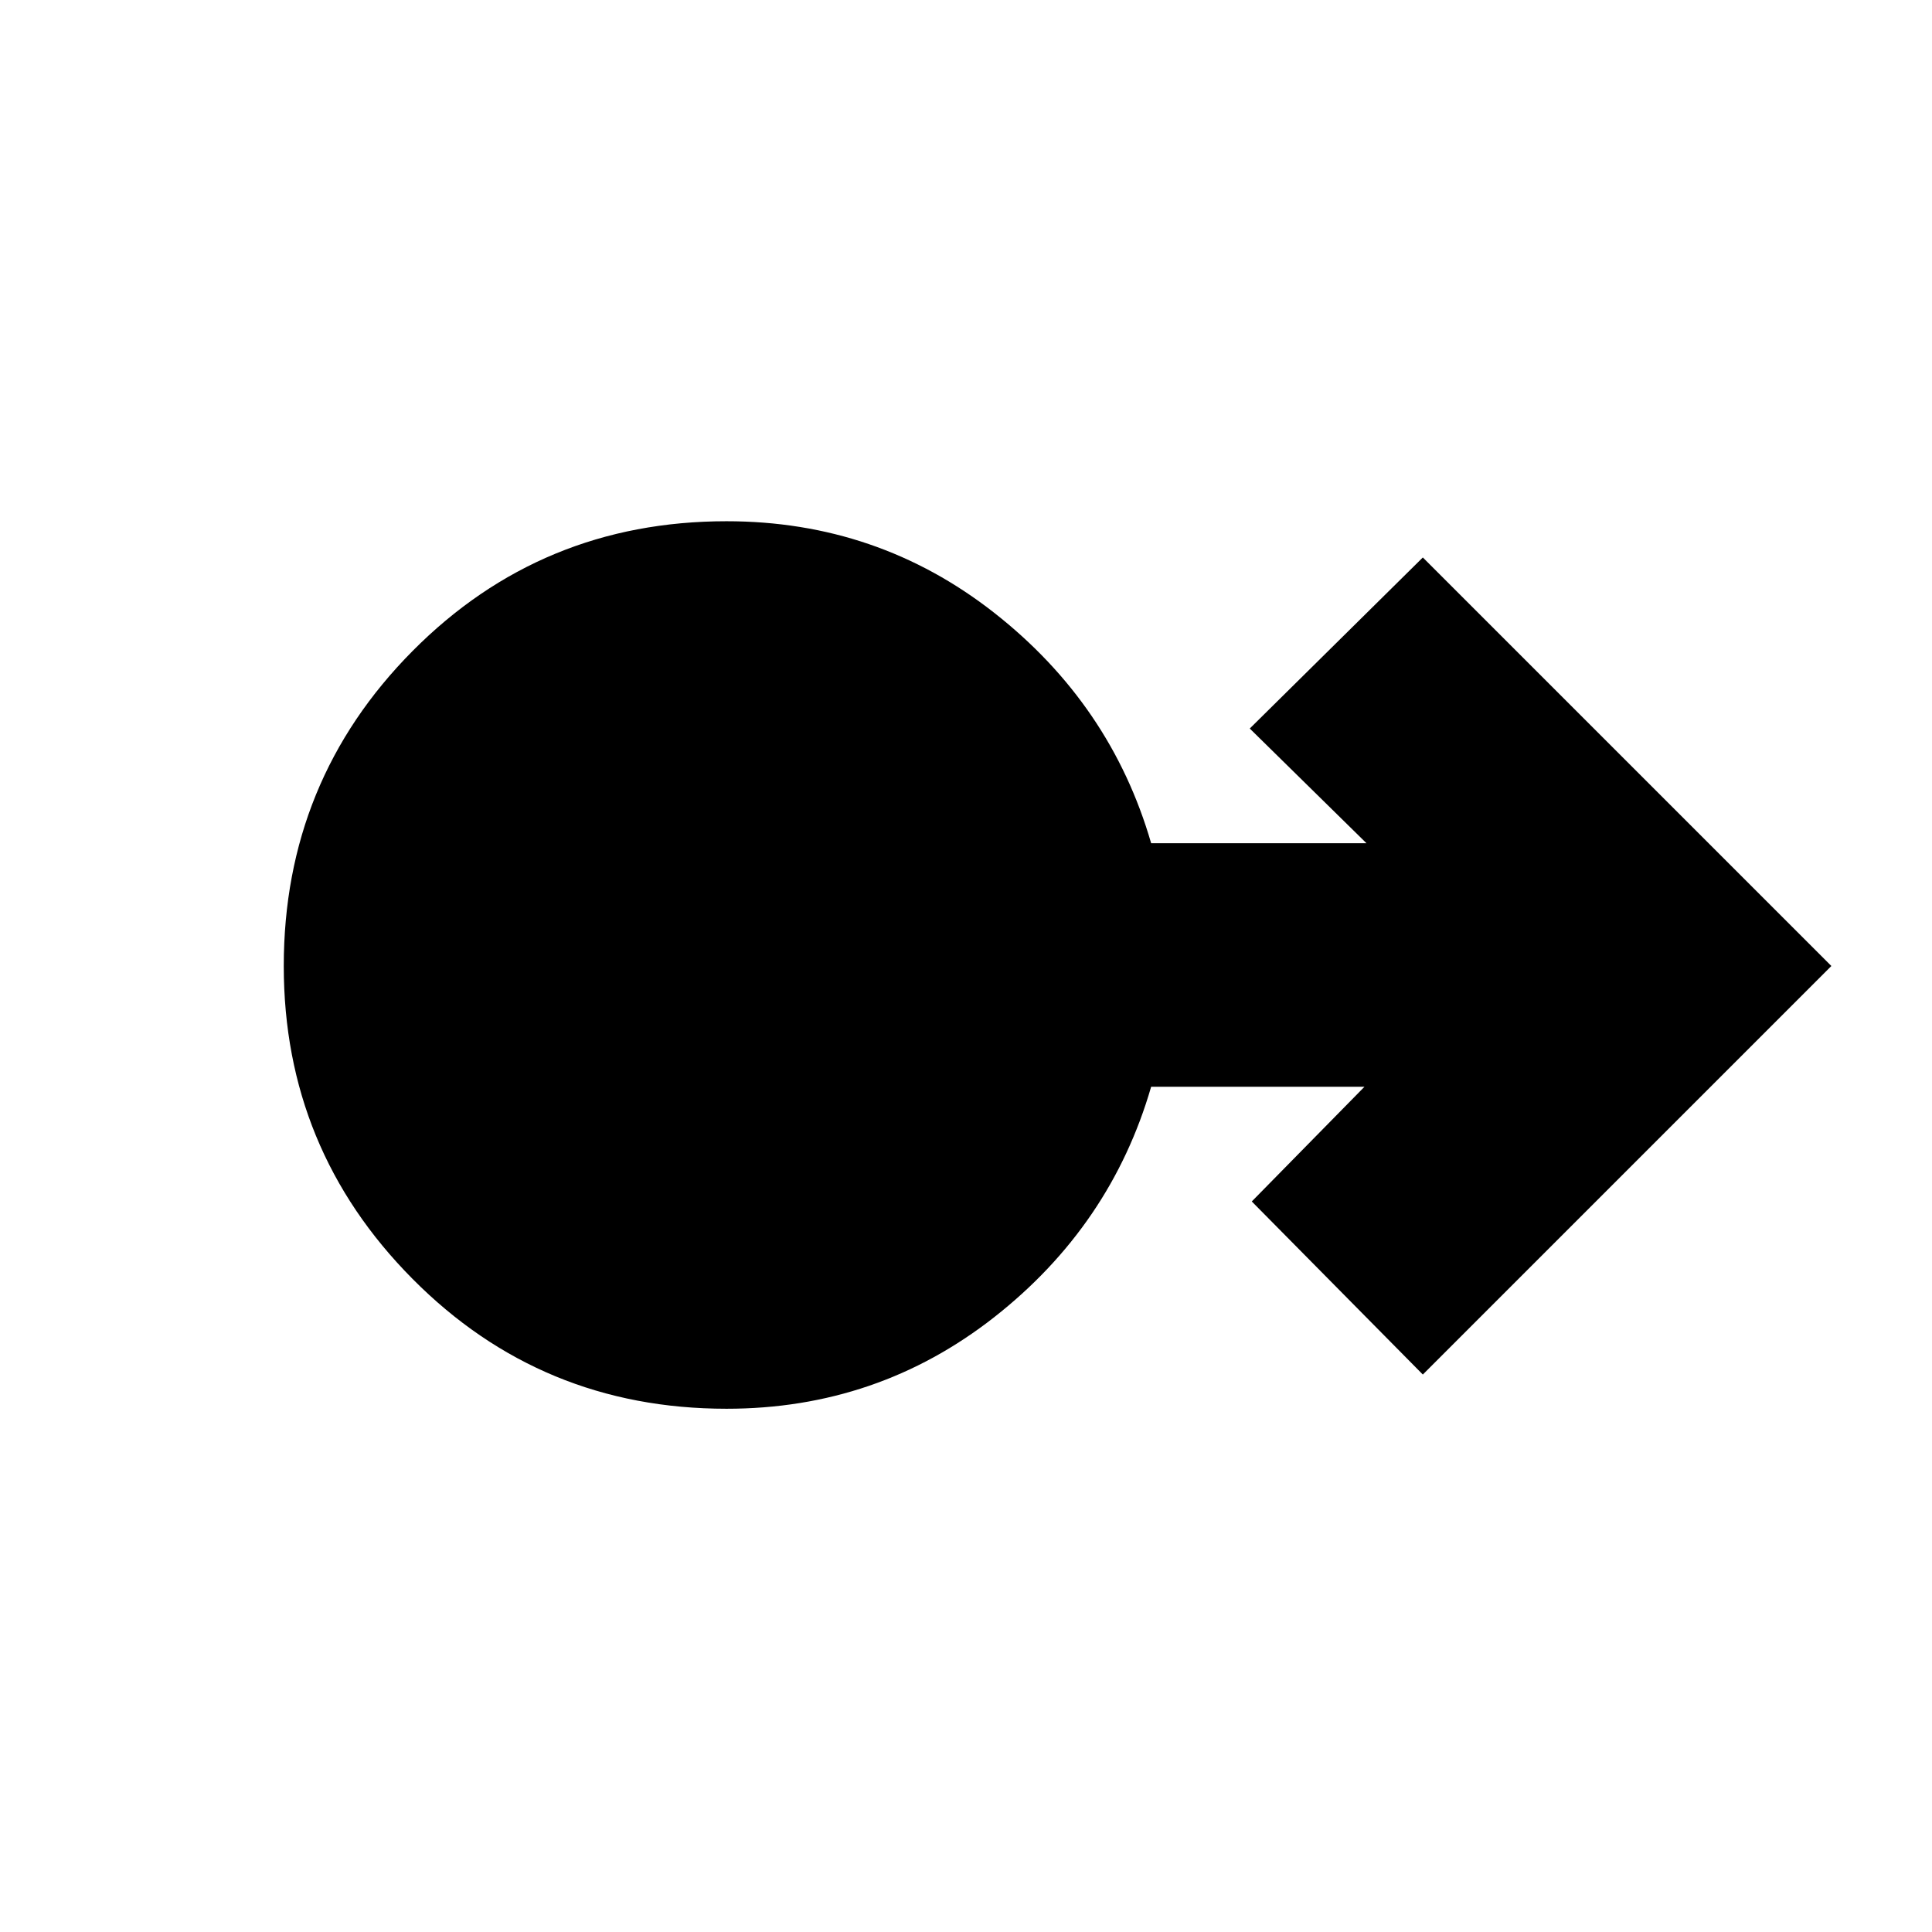 <svg xmlns="http://www.w3.org/2000/svg" height="24" width="24"><path d="M9.025 17.5q-2.3 0-3.9-1.613-1.6-1.612-1.6-3.887 0-2.3 1.6-3.913 1.6-1.612 3.9-1.612 1.875 0 3.325 1.137 1.45 1.138 1.95 2.863h2.675l-1.45-1.425 2.15-2.125L22.75 12l-5.075 5.075-2.125-2.15 1.4-1.425H14.3q-.5 1.725-1.95 2.863Q10.9 17.5 9.025 17.5Z"/></svg>